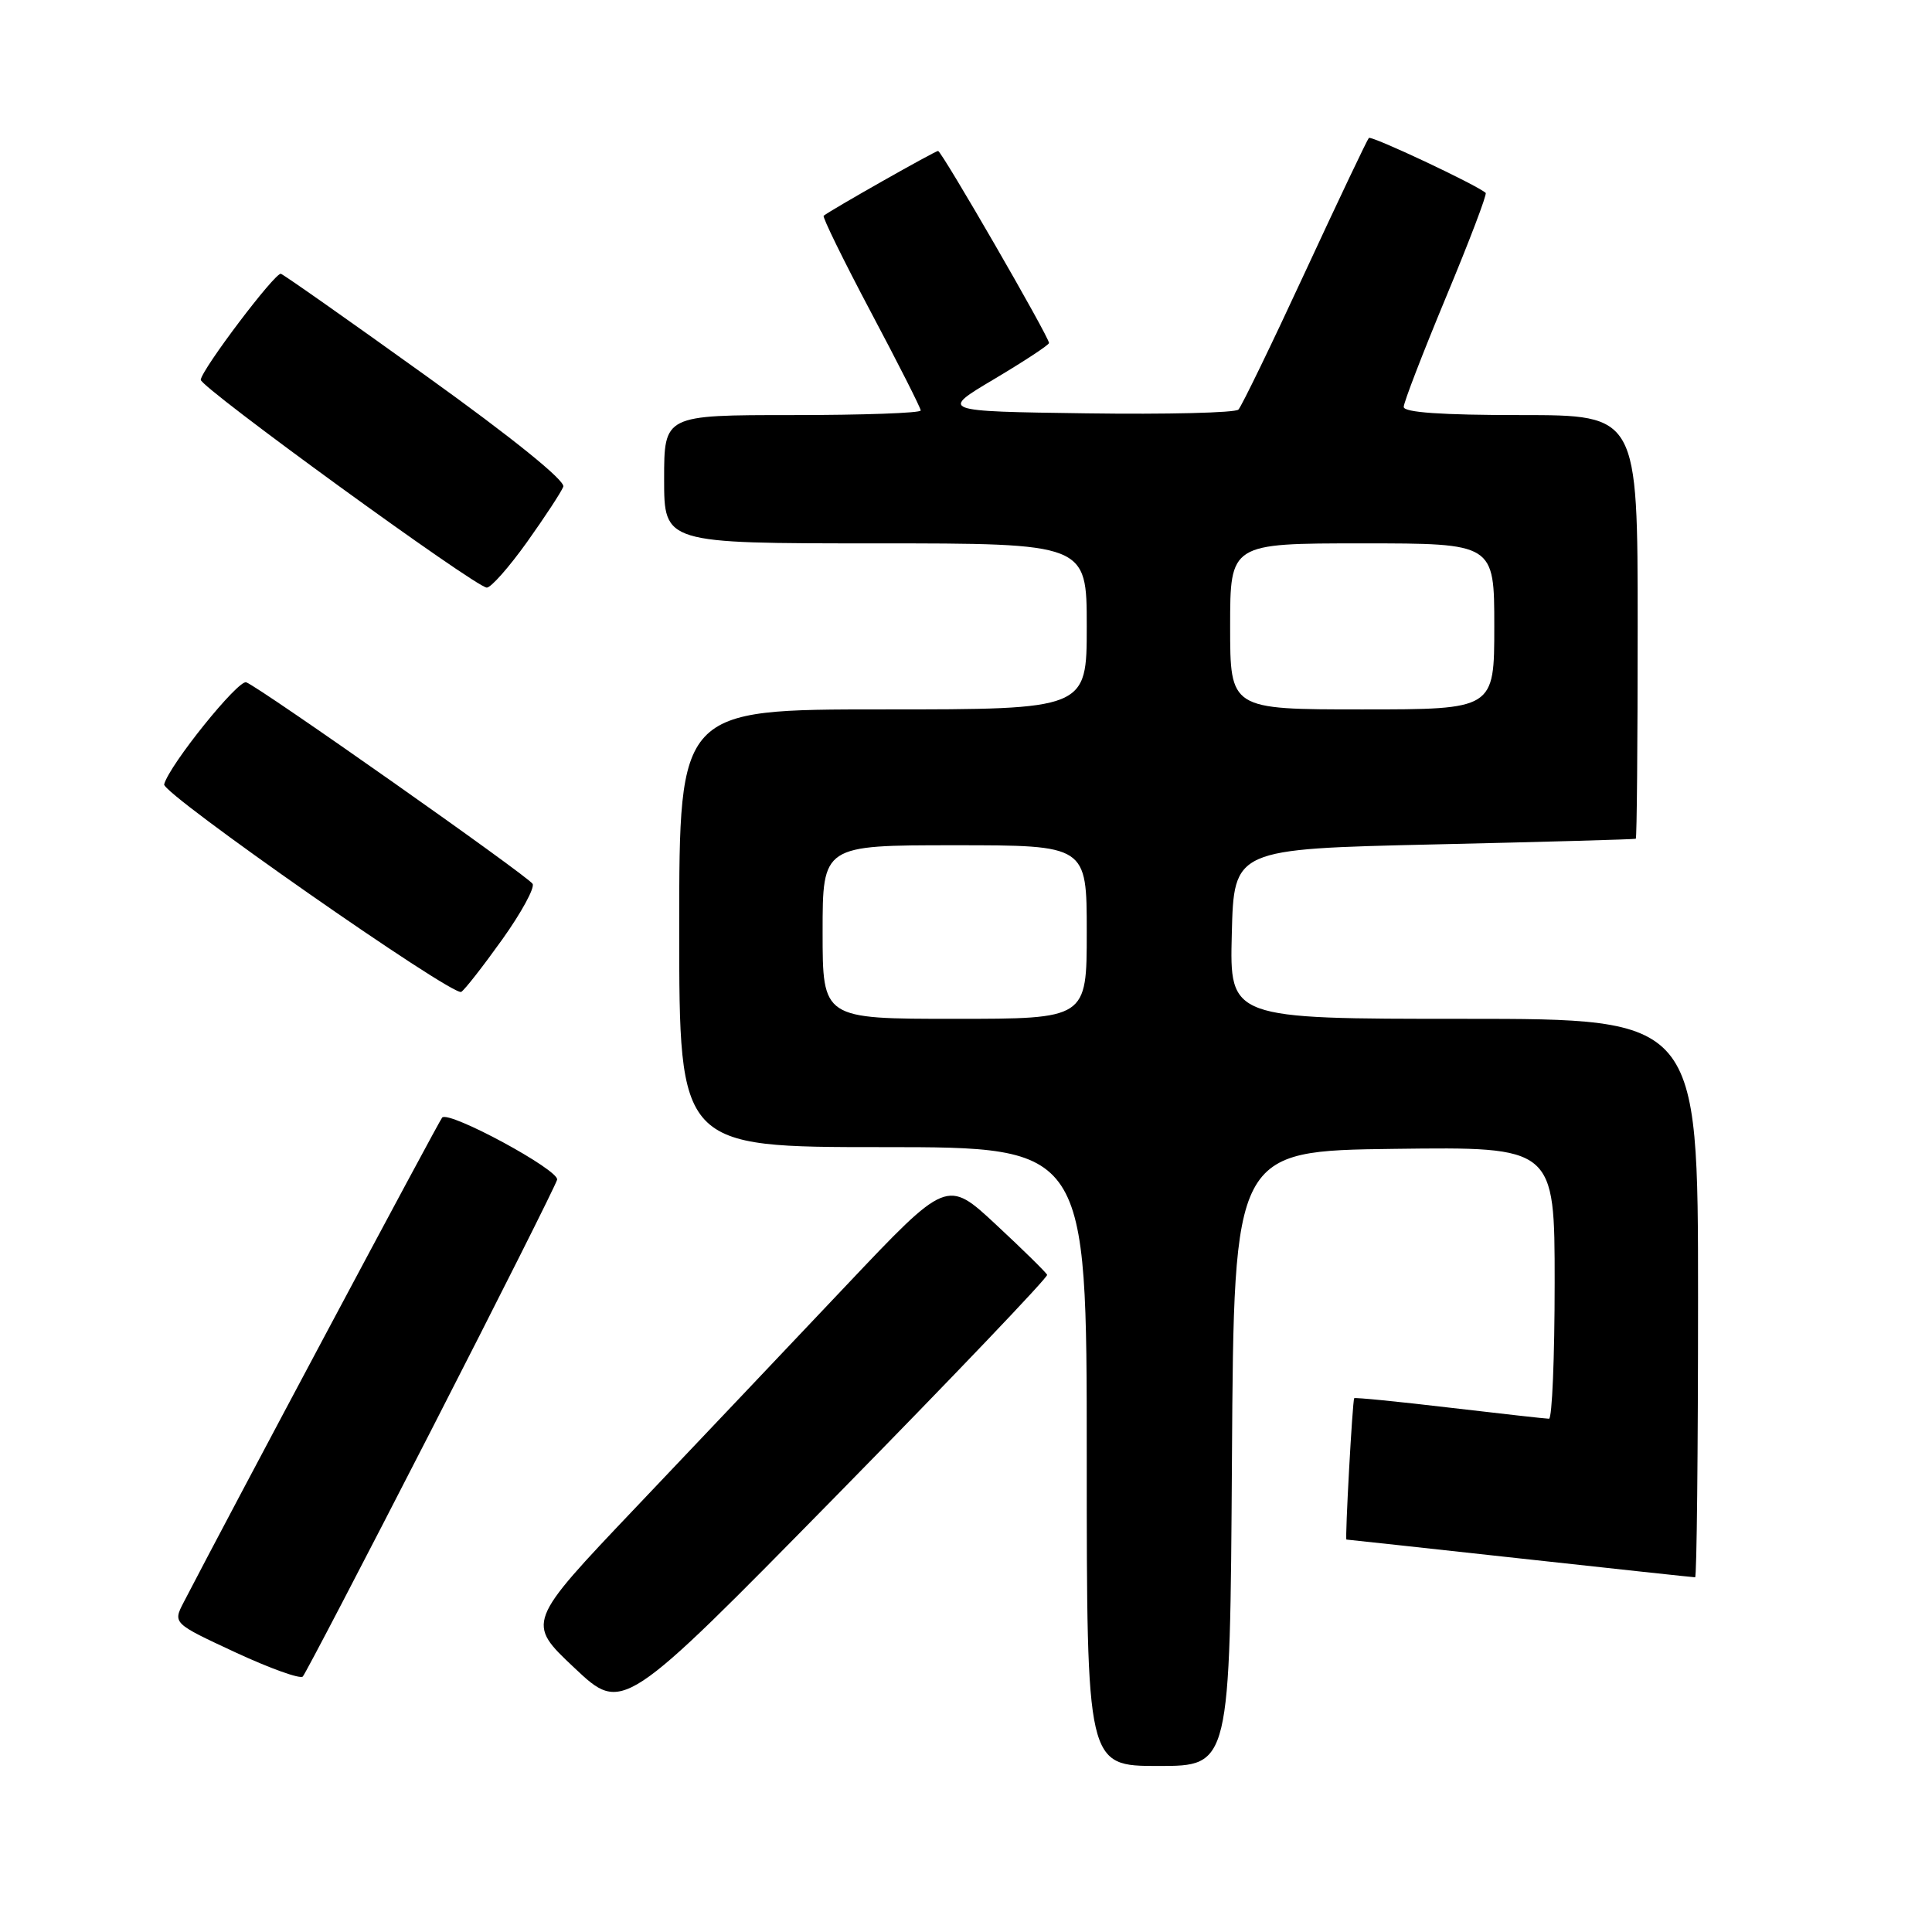 <?xml version="1.0" encoding="UTF-8" standalone="no"?>
<!DOCTYPE svg PUBLIC "-//W3C//DTD SVG 1.1//EN" "http://www.w3.org/Graphics/SVG/1.1/DTD/svg11.dtd" >
<svg xmlns="http://www.w3.org/2000/svg" xmlns:xlink="http://www.w3.org/1999/xlink" version="1.1" viewBox="0 0 256 256">
 <g >
 <path fill="currentColor"
d=" M 163.24 193.25 C 163.50 152.50 163.50 152.50 184.75 152.23 C 206.00 151.96 206.00 151.96 206.00 169.98 C 206.00 179.89 205.66 188.00 205.25 187.99 C 204.84 187.99 198.90 187.32 192.06 186.52 C 185.22 185.71 179.54 185.15 179.44 185.27 C 179.21 185.57 178.20 204.00 178.41 204.00 C 178.50 204.00 188.85 205.12 201.40 206.50 C 213.95 207.88 224.40 209.00 224.61 209.00 C 224.83 209.00 225.00 192.35 225.00 172.00 C 225.00 135.00 225.00 135.00 193.97 135.00 C 162.93 135.00 162.93 135.00 163.22 123.75 C 163.50 112.50 163.50 112.50 190.00 111.89 C 204.57 111.56 216.61 111.22 216.75 111.14 C 216.89 111.07 217.00 98.40 217.00 83.00 C 217.00 55.00 217.00 55.00 201.50 55.00 C 191.04 55.00 186.00 54.65 186.00 53.92 C 186.00 53.32 188.53 46.77 191.61 39.36 C 194.70 31.95 197.06 25.74 196.86 25.56 C 195.71 24.52 181.73 17.94 181.38 18.28 C 181.16 18.51 177.35 26.52 172.91 36.10 C 168.48 45.67 164.51 53.85 164.10 54.27 C 163.69 54.70 154.62 54.92 143.95 54.77 C 124.54 54.50 124.54 54.50 131.77 50.21 C 135.75 47.84 139.00 45.70 139.00 45.45 C 139.00 44.63 124.77 20.00 124.30 20.00 C 123.90 20.00 110.04 27.85 109.14 28.59 C 108.95 28.75 111.76 34.49 115.39 41.34 C 119.03 48.19 122.00 54.06 122.00 54.39 C 122.00 54.73 114.35 55.00 105.00 55.00 C 88.00 55.00 88.00 55.00 88.00 63.50 C 88.00 72.00 88.00 72.00 116.00 72.00 C 144.00 72.00 144.00 72.00 144.00 83.00 C 144.00 94.00 144.00 94.00 117.00 94.00 C 90.00 94.00 90.00 94.00 90.00 123.00 C 90.00 152.00 90.00 152.00 117.00 152.00 C 144.00 152.00 144.00 152.00 144.00 193.00 C 144.00 234.00 144.00 234.00 153.49 234.00 C 162.98 234.00 162.98 234.00 163.24 193.25 Z  M 138.75 168.92 C 138.61 168.60 135.57 165.61 131.99 162.28 C 125.48 156.22 125.48 156.22 112.10 170.36 C 104.74 178.14 92.20 191.37 84.23 199.76 C 69.74 215.01 69.74 215.01 76.12 221.01 C 82.50 227.02 82.50 227.02 110.75 198.26 C 126.28 182.44 138.88 169.24 138.75 168.92 Z  M 57.12 189.55 C 66.13 171.97 73.64 157.02 73.82 156.32 C 74.14 155.05 59.52 147.14 58.59 148.08 C 58.21 148.46 30.17 201.04 24.35 212.29 C 22.90 215.09 22.90 215.09 31.20 218.95 C 35.77 221.07 39.78 222.51 40.12 222.15 C 40.46 221.79 48.11 207.12 57.12 189.55 Z  M 66.56 124.47 C 69.08 120.94 70.89 117.62 70.57 117.11 C 69.91 116.05 34.51 91.13 32.63 90.41 C 31.58 90.01 22.45 101.34 21.75 103.93 C 21.42 105.14 60.03 132.10 61.12 131.43 C 61.59 131.14 64.03 128.01 66.56 124.47 Z  M 69.83 71.83 C 72.21 68.49 74.37 65.19 74.64 64.49 C 74.94 63.71 67.92 58.03 56.53 49.86 C 46.30 42.51 37.61 36.40 37.22 36.28 C 36.47 36.06 26.78 48.87 26.60 50.32 C 26.48 51.28 63.01 77.82 64.50 77.86 C 65.05 77.88 67.45 75.16 69.83 71.83 Z  M 109.00 123.50 C 109.00 112.00 109.00 112.00 126.50 112.00 C 144.00 112.00 144.00 112.00 144.00 123.50 C 144.00 135.00 144.00 135.00 126.50 135.00 C 109.00 135.00 109.00 135.00 109.00 123.50 Z  M 163.00 83.00 C 163.00 72.00 163.00 72.00 180.50 72.00 C 198.00 72.00 198.00 72.00 198.00 83.00 C 198.00 94.00 198.00 94.00 180.50 94.00 C 163.00 94.00 163.00 94.00 163.00 83.00 Z "/>
</g>
</svg>